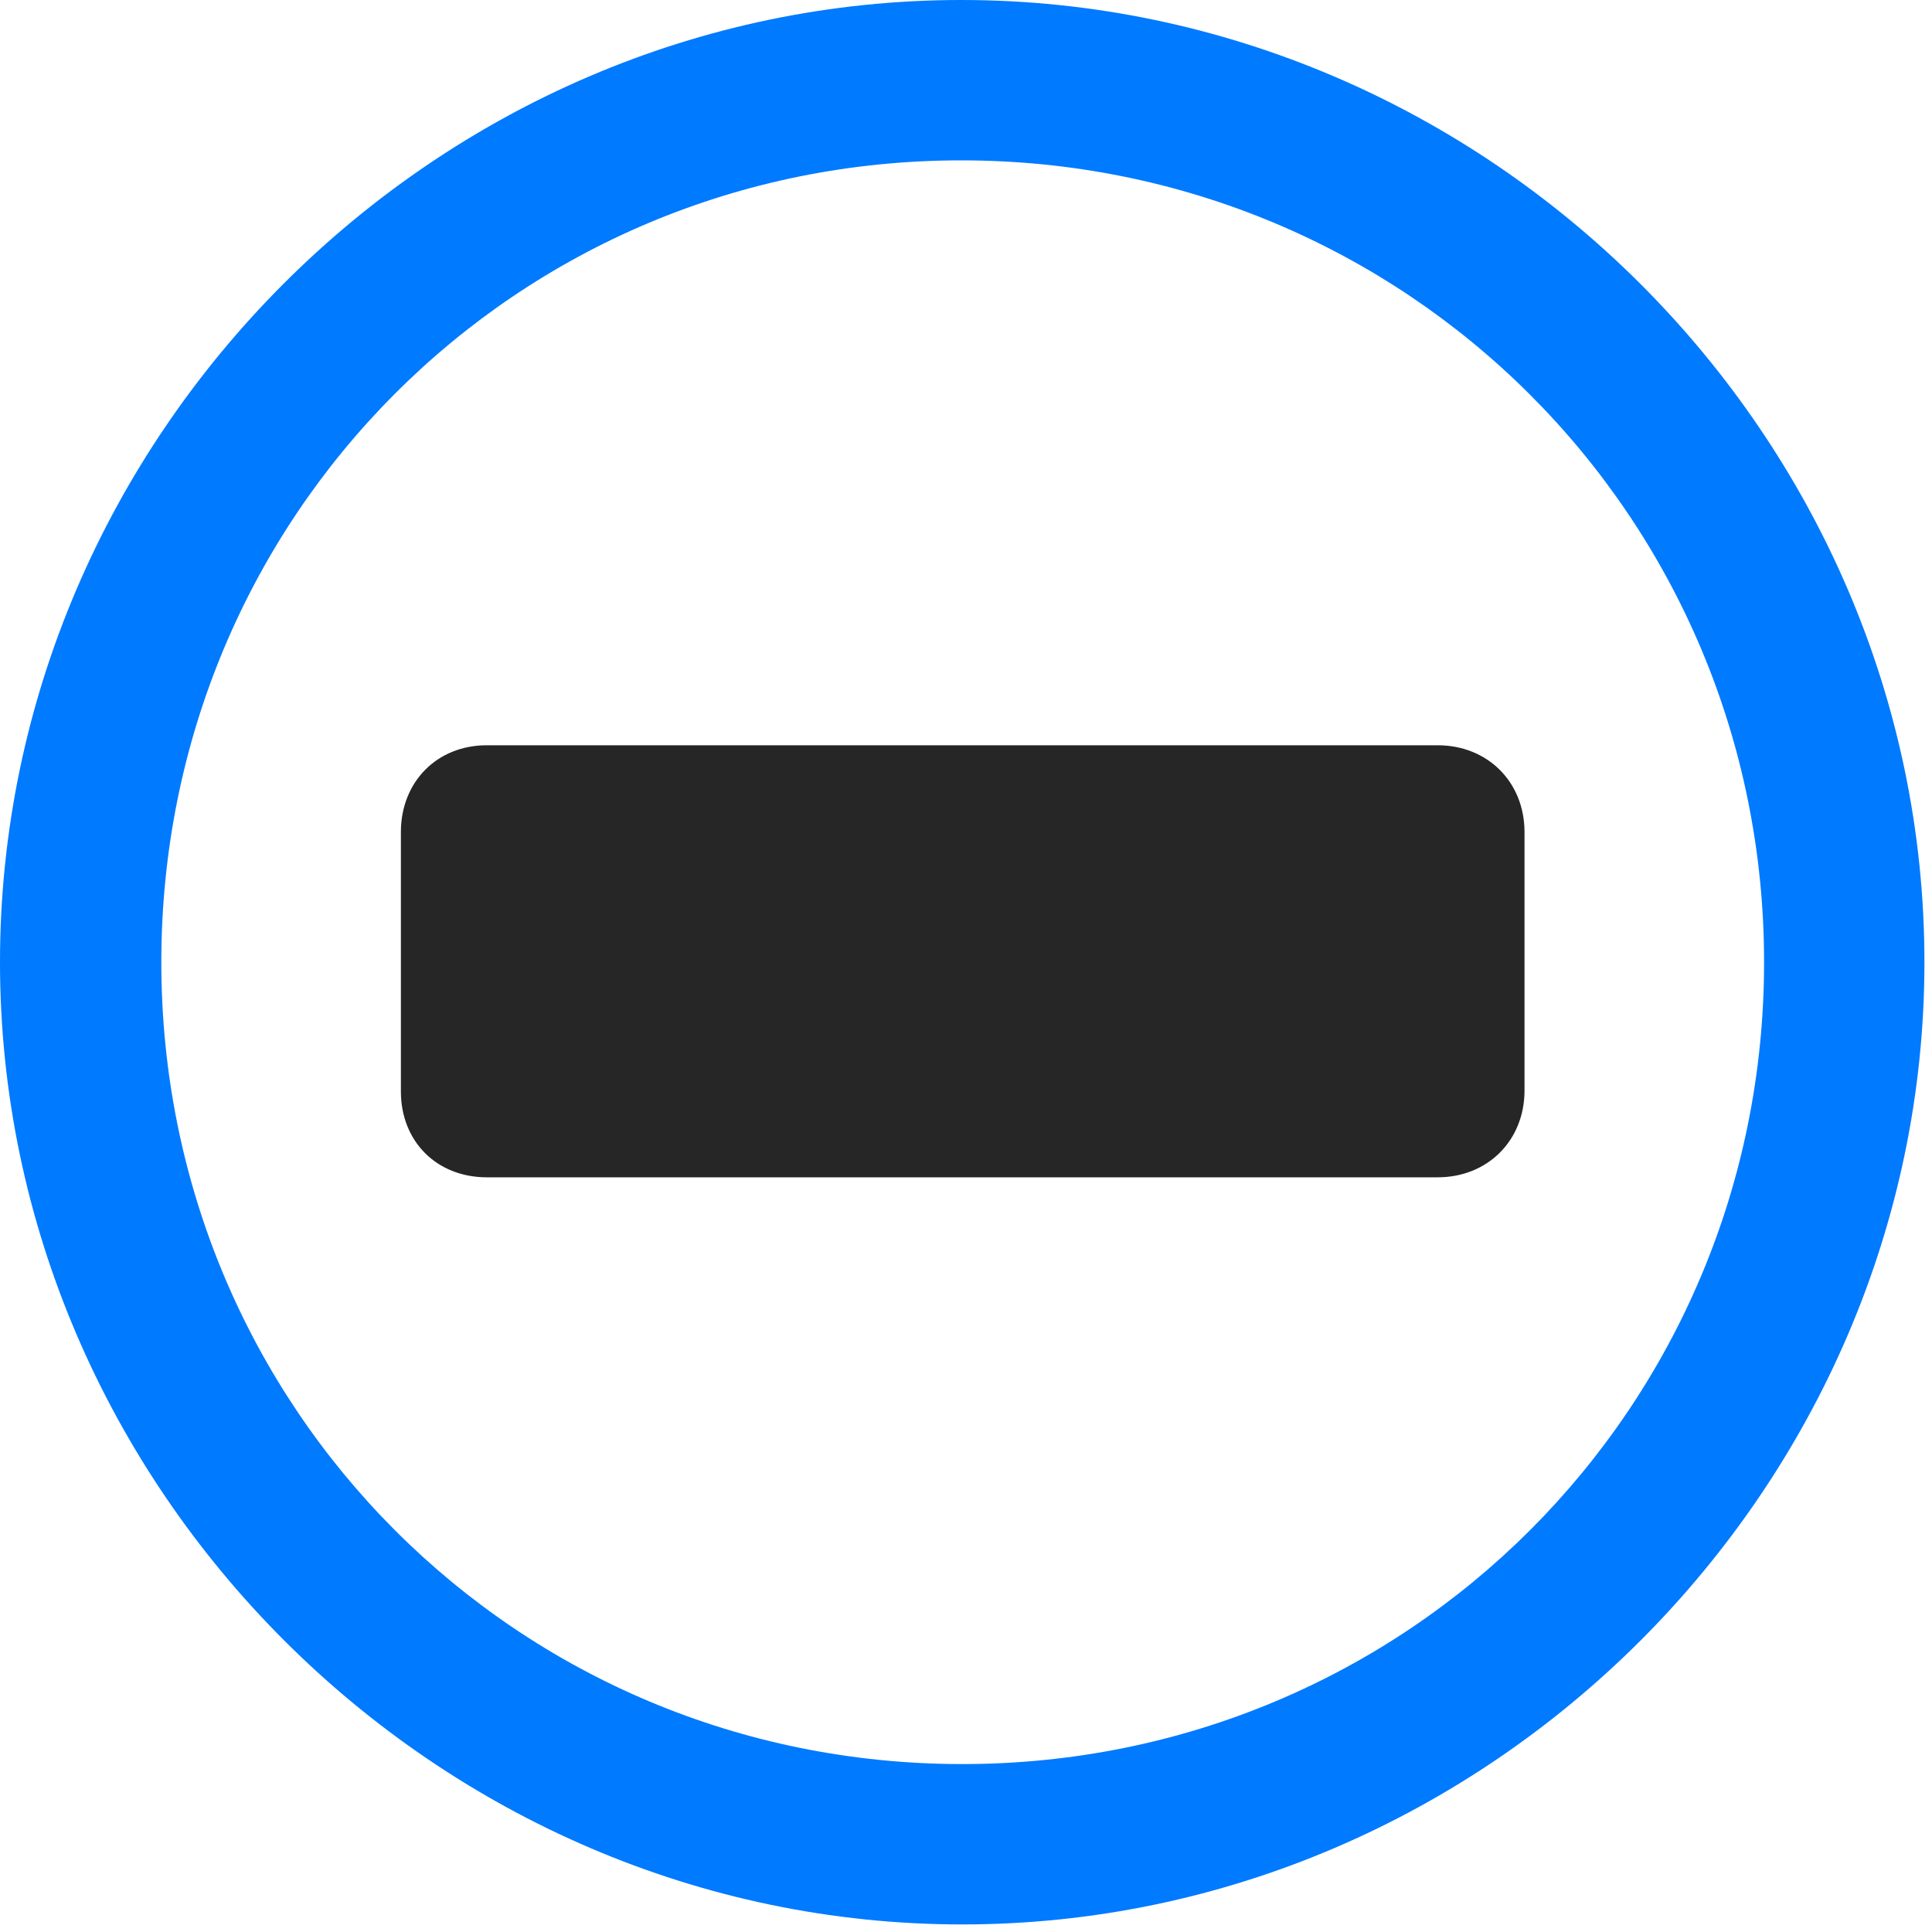 <svg width="24" height="24" viewBox="0 0 24 24" fill="none" xmlns="http://www.w3.org/2000/svg">
<path d="M11.953 23.906C18.492 23.906 23.906 18.48 23.906 11.953C23.906 5.414 18.48 0 11.941 0C5.414 0 0 5.414 0 11.953C0 18.48 5.426 23.906 11.953 23.906ZM11.953 21.914C6.422 21.914 2.004 17.484 2.004 11.953C2.004 6.422 6.41 1.992 11.941 1.992C17.473 1.992 21.914 6.422 21.914 11.953C21.914 17.484 17.484 21.914 11.953 21.914Z" fill="#007AFF"/>
<path d="M6.047 14.625H17.859C18.48 14.625 18.938 14.168 18.938 13.547V10.336C18.938 9.715 18.48 9.258 17.859 9.258H6.047C5.426 9.258 4.98 9.715 4.98 10.336V13.559C4.98 14.18 5.426 14.625 6.047 14.625Z" fill="black" fill-opacity="0.85"/>
</svg>
